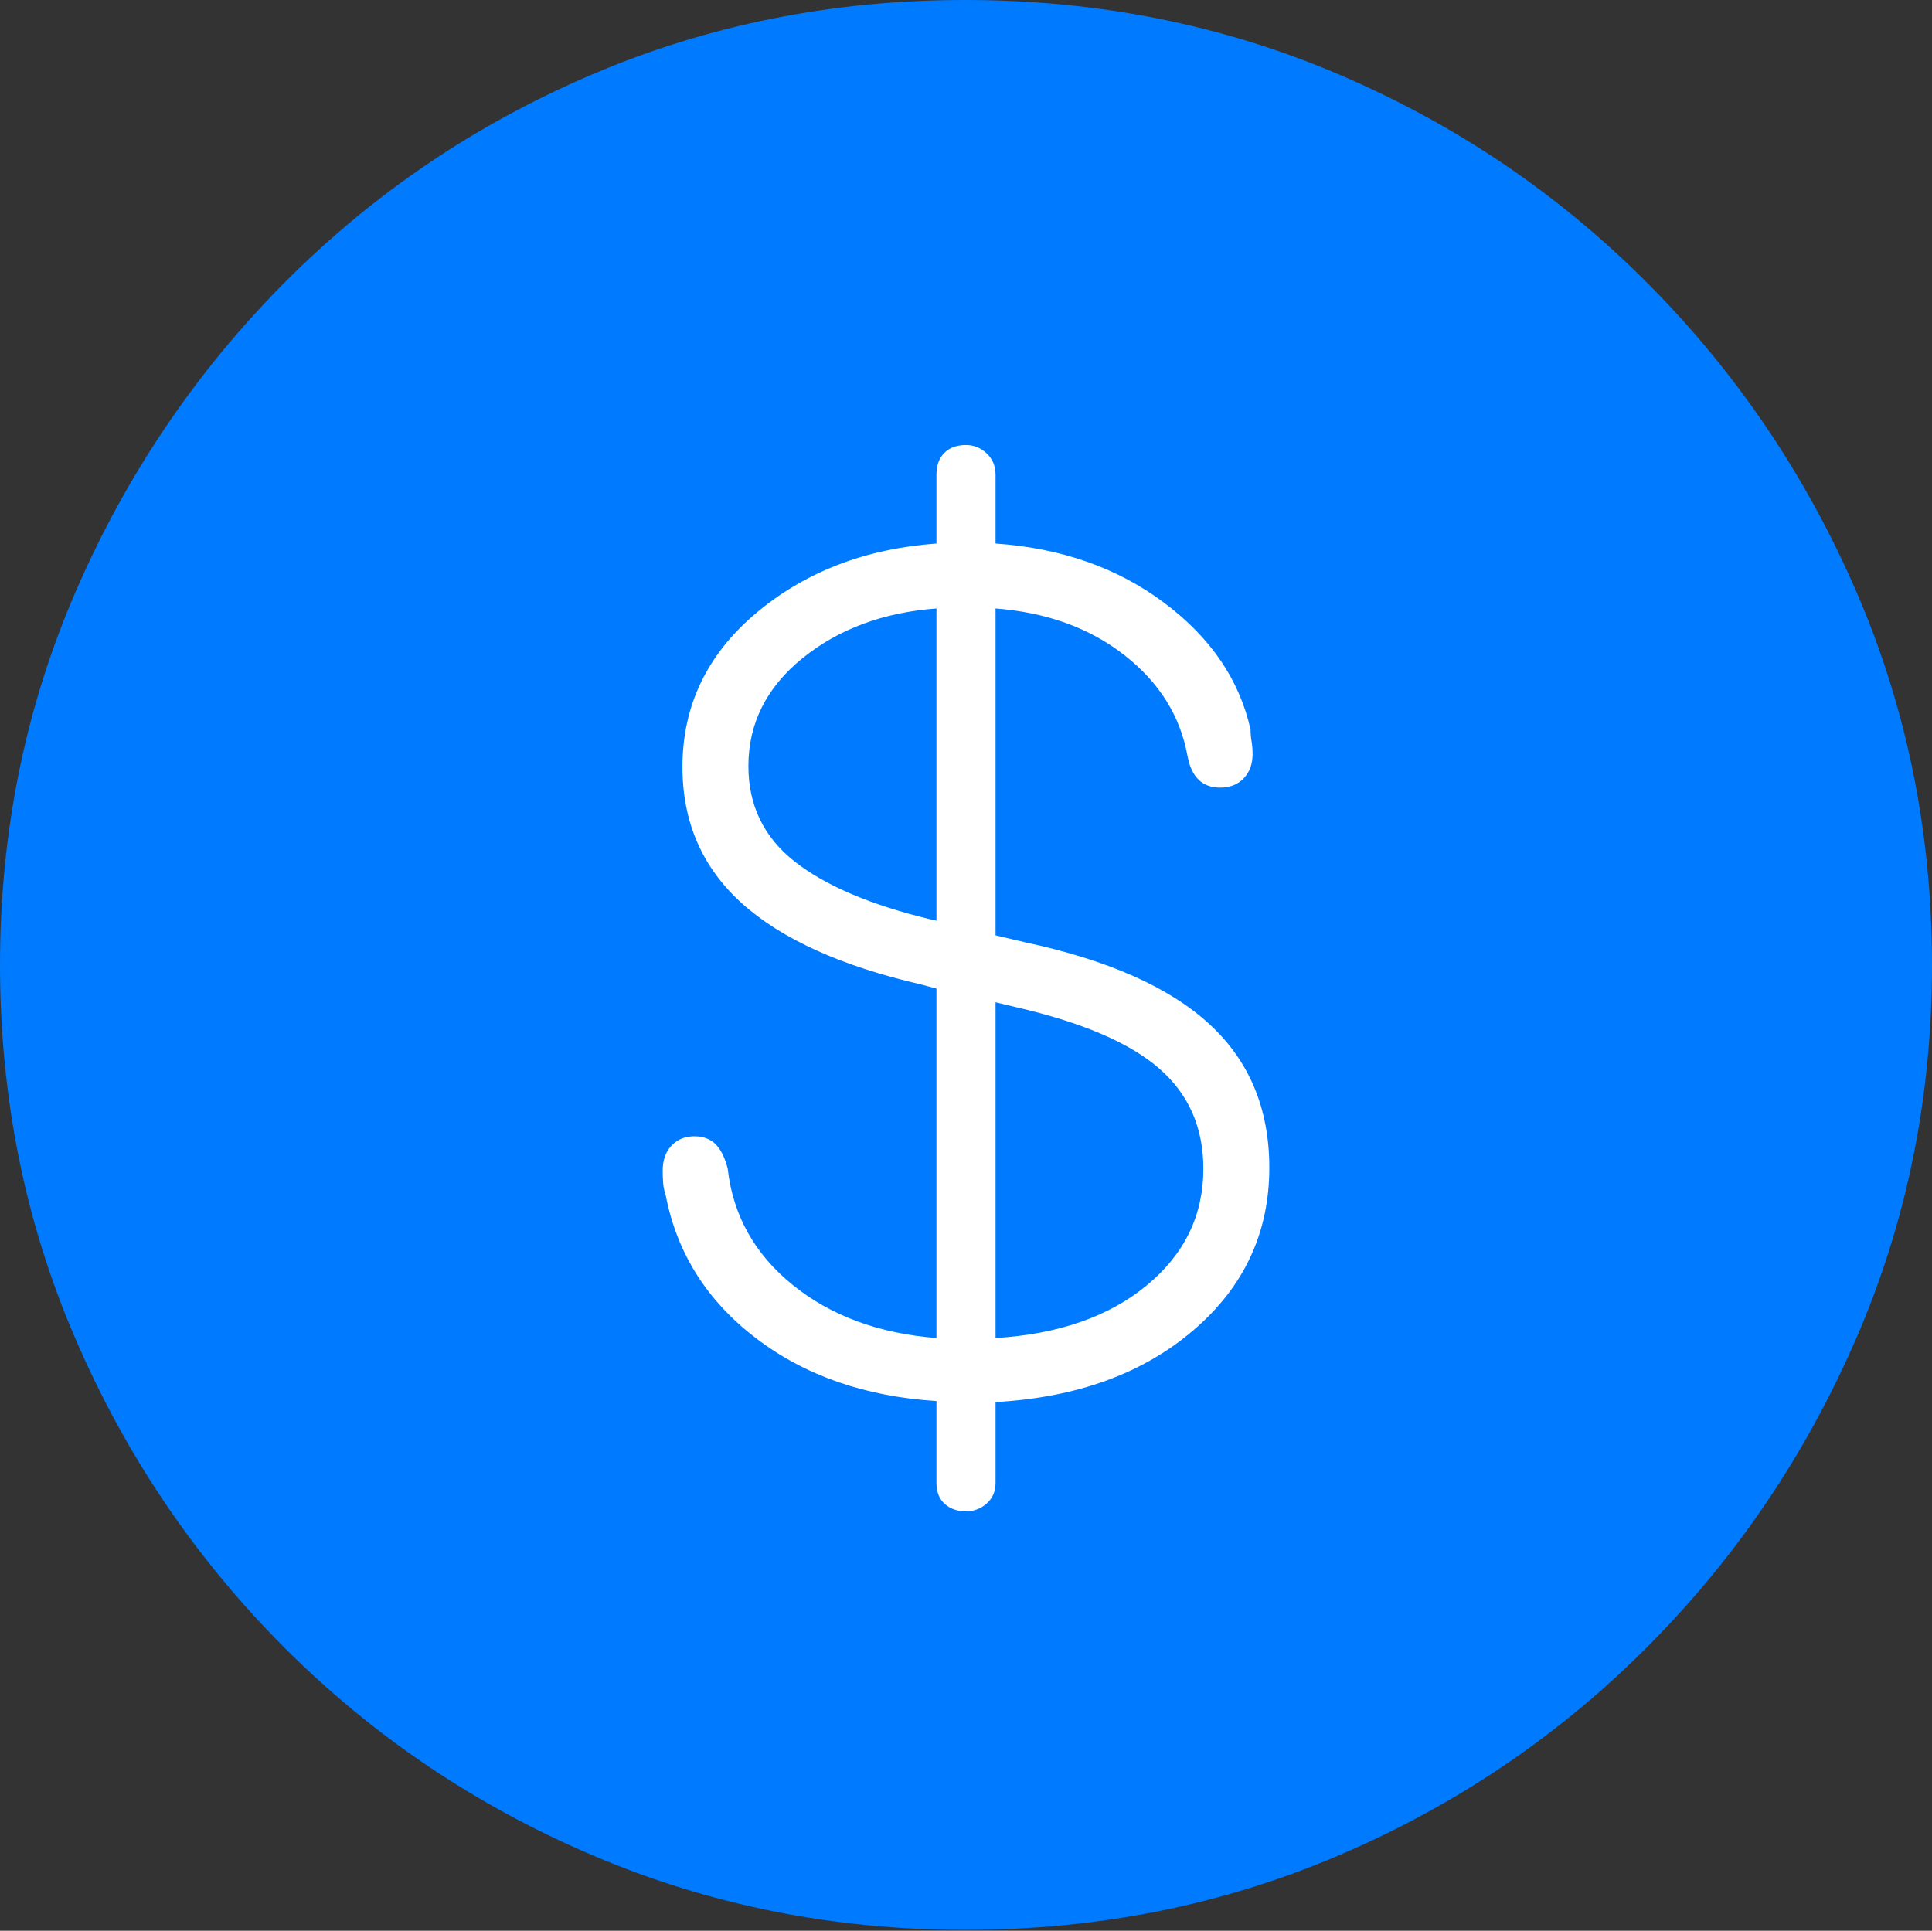 <?xml version="1.0" encoding="UTF-8"?>
<!--Generator: Apple Native CoreSVG 175-->
<!DOCTYPE svg
PUBLIC "-//W3C//DTD SVG 1.1//EN"
       "http://www.w3.org/Graphics/SVG/1.1/DTD/svg11.dtd">
<svg version="1.1" xmlns="http://www.w3.org/2000/svg" xmlns:xlink="http://www.w3.org/1999/xlink" width="19.16" height="19.15">
 <rect width="100%" height="100%" fill="#333333" stroke="none"/>
 <g>
  <rect height="19.15" opacity="0" width="19.16" x="0" y="0"/>
  <path d="M9.57 19.141Q11.553 19.141 13.286 18.398Q15.02 17.656 16.338 16.333Q17.656 15.01 18.408 13.276Q19.16 11.543 19.16 9.57Q19.16 7.598 18.408 5.864Q17.656 4.131 16.338 2.808Q15.02 1.484 13.286 0.742Q11.553 0 9.57 0Q7.598 0 5.864 0.742Q4.131 1.484 2.817 2.808Q1.504 4.131 0.752 5.864Q0 7.598 0 9.57Q0 11.543 0.747 13.276Q1.494 15.01 2.812 16.333Q4.131 17.656 5.869 18.398Q7.607 19.141 9.57 19.141Z" fill="#007aff"/>
  <path d="M9.58 14.99Q9.453 14.99 9.37 14.917Q9.287 14.844 9.287 14.707L9.287 13.896Q8.223 13.828 7.495 13.271Q6.768 12.715 6.602 11.855Q6.582 11.797 6.577 11.738Q6.572 11.68 6.572 11.611Q6.572 11.455 6.66 11.362Q6.748 11.27 6.885 11.27Q7.021 11.27 7.1 11.352Q7.178 11.435 7.217 11.592Q7.295 12.285 7.861 12.744Q8.428 13.203 9.287 13.271L9.287 9.805L9.141 9.766Q7.949 9.492 7.358 8.96Q6.768 8.428 6.768 7.607Q6.768 6.699 7.495 6.084Q8.223 5.469 9.287 5.391L9.287 4.707Q9.287 4.57 9.365 4.492Q9.443 4.414 9.58 4.414Q9.697 4.414 9.785 4.497Q9.873 4.58 9.873 4.707L9.873 5.391Q10.85 5.459 11.543 5.977Q12.236 6.494 12.402 7.236Q12.402 7.295 12.412 7.354Q12.422 7.412 12.422 7.48Q12.422 7.627 12.334 7.72Q12.246 7.812 12.1 7.812Q11.836 7.812 11.777 7.5Q11.67 6.904 11.152 6.499Q10.635 6.094 9.873 6.035L9.873 9.277L10.166 9.346Q11.396 9.609 11.992 10.156Q12.588 10.703 12.588 11.582Q12.588 12.549 11.836 13.193Q11.084 13.838 9.873 13.906L9.873 14.707Q9.873 14.834 9.785 14.912Q9.697 14.99 9.58 14.99ZM9.287 9.131L9.287 6.035Q8.496 6.094 7.959 6.528Q7.422 6.963 7.422 7.598Q7.422 8.184 7.881 8.545Q8.34 8.906 9.238 9.121ZM9.873 9.941L9.873 13.271Q10.81 13.213 11.372 12.749Q11.934 12.285 11.934 11.592Q11.934 10.977 11.494 10.596Q11.055 10.215 10.078 9.99Z" fill="#ffffff"/>
 </g>
</svg>
